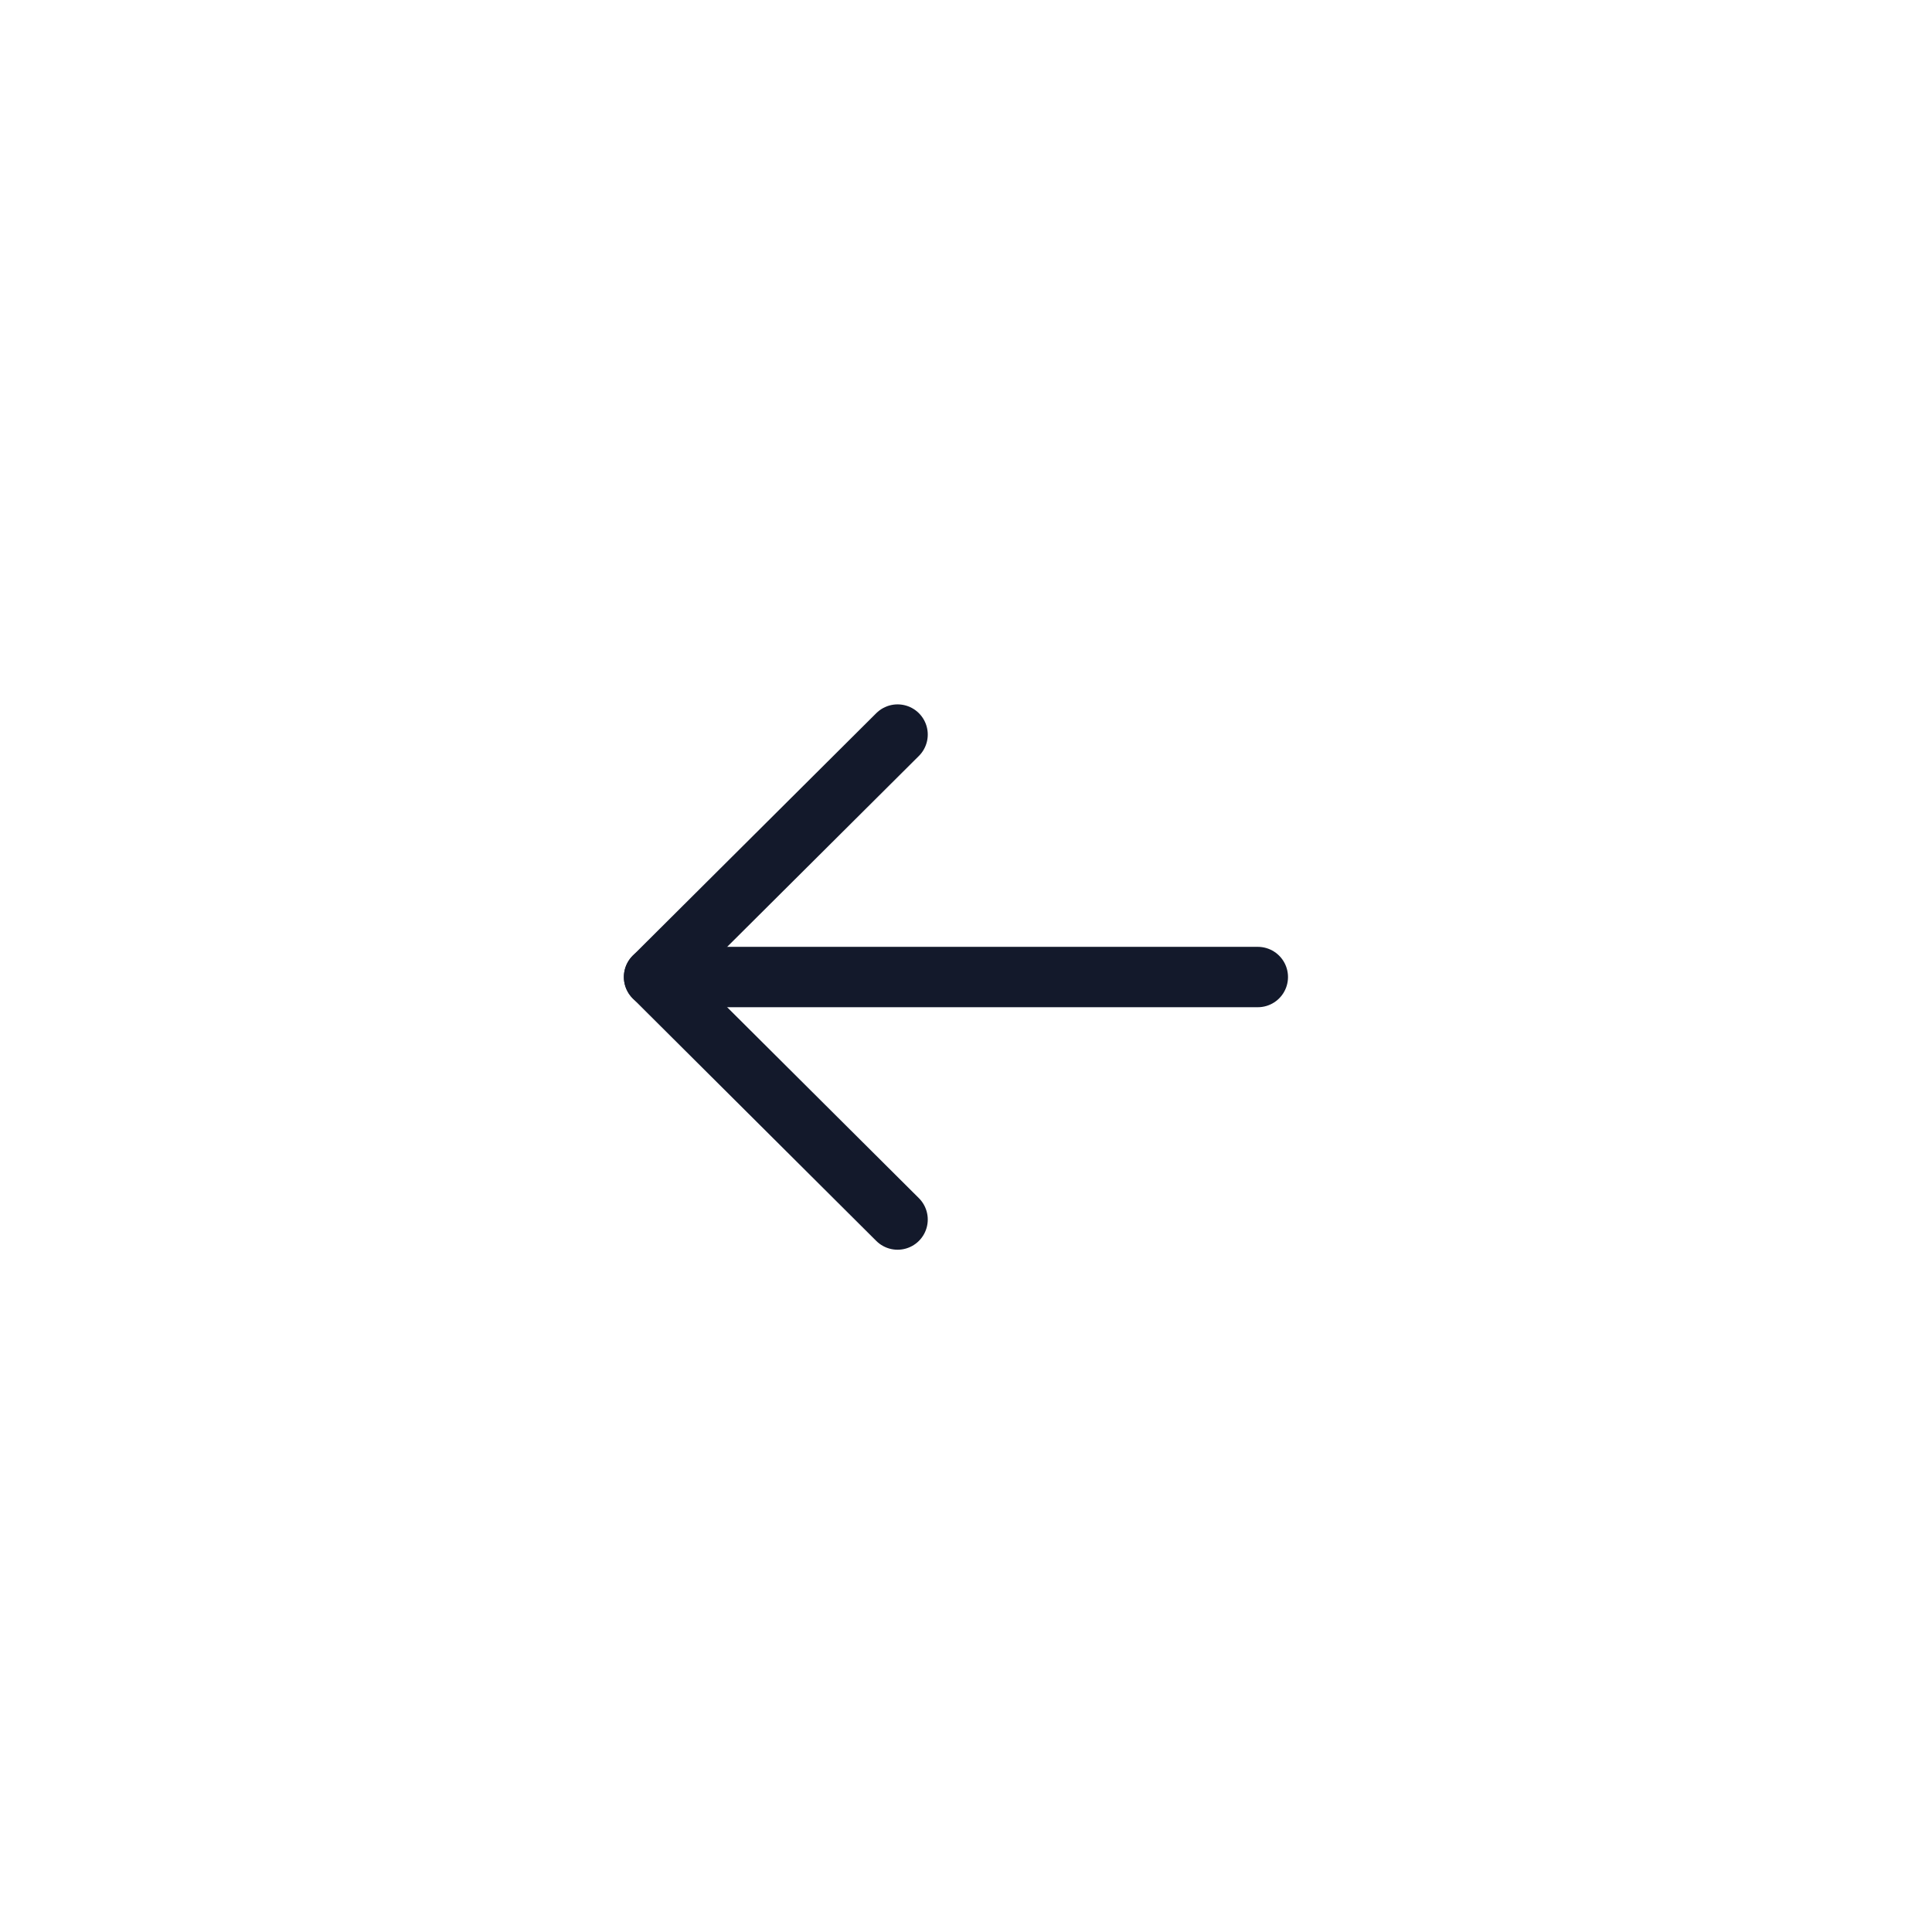 <svg width="48" height="48" viewBox="0 0 48 48" fill="none" xmlns="http://www.w3.org/2000/svg">
<path d="M16.25 24.274L31.25 24.274" stroke="#13192B" stroke-width="1.5" stroke-linecap="round" stroke-linejoin="round"/>
<path d="M22.3 30.299L16.25 24.274L22.3 18.25" stroke="#13192B" stroke-width="1.5" stroke-linecap="round" stroke-linejoin="round"/>
</svg>
